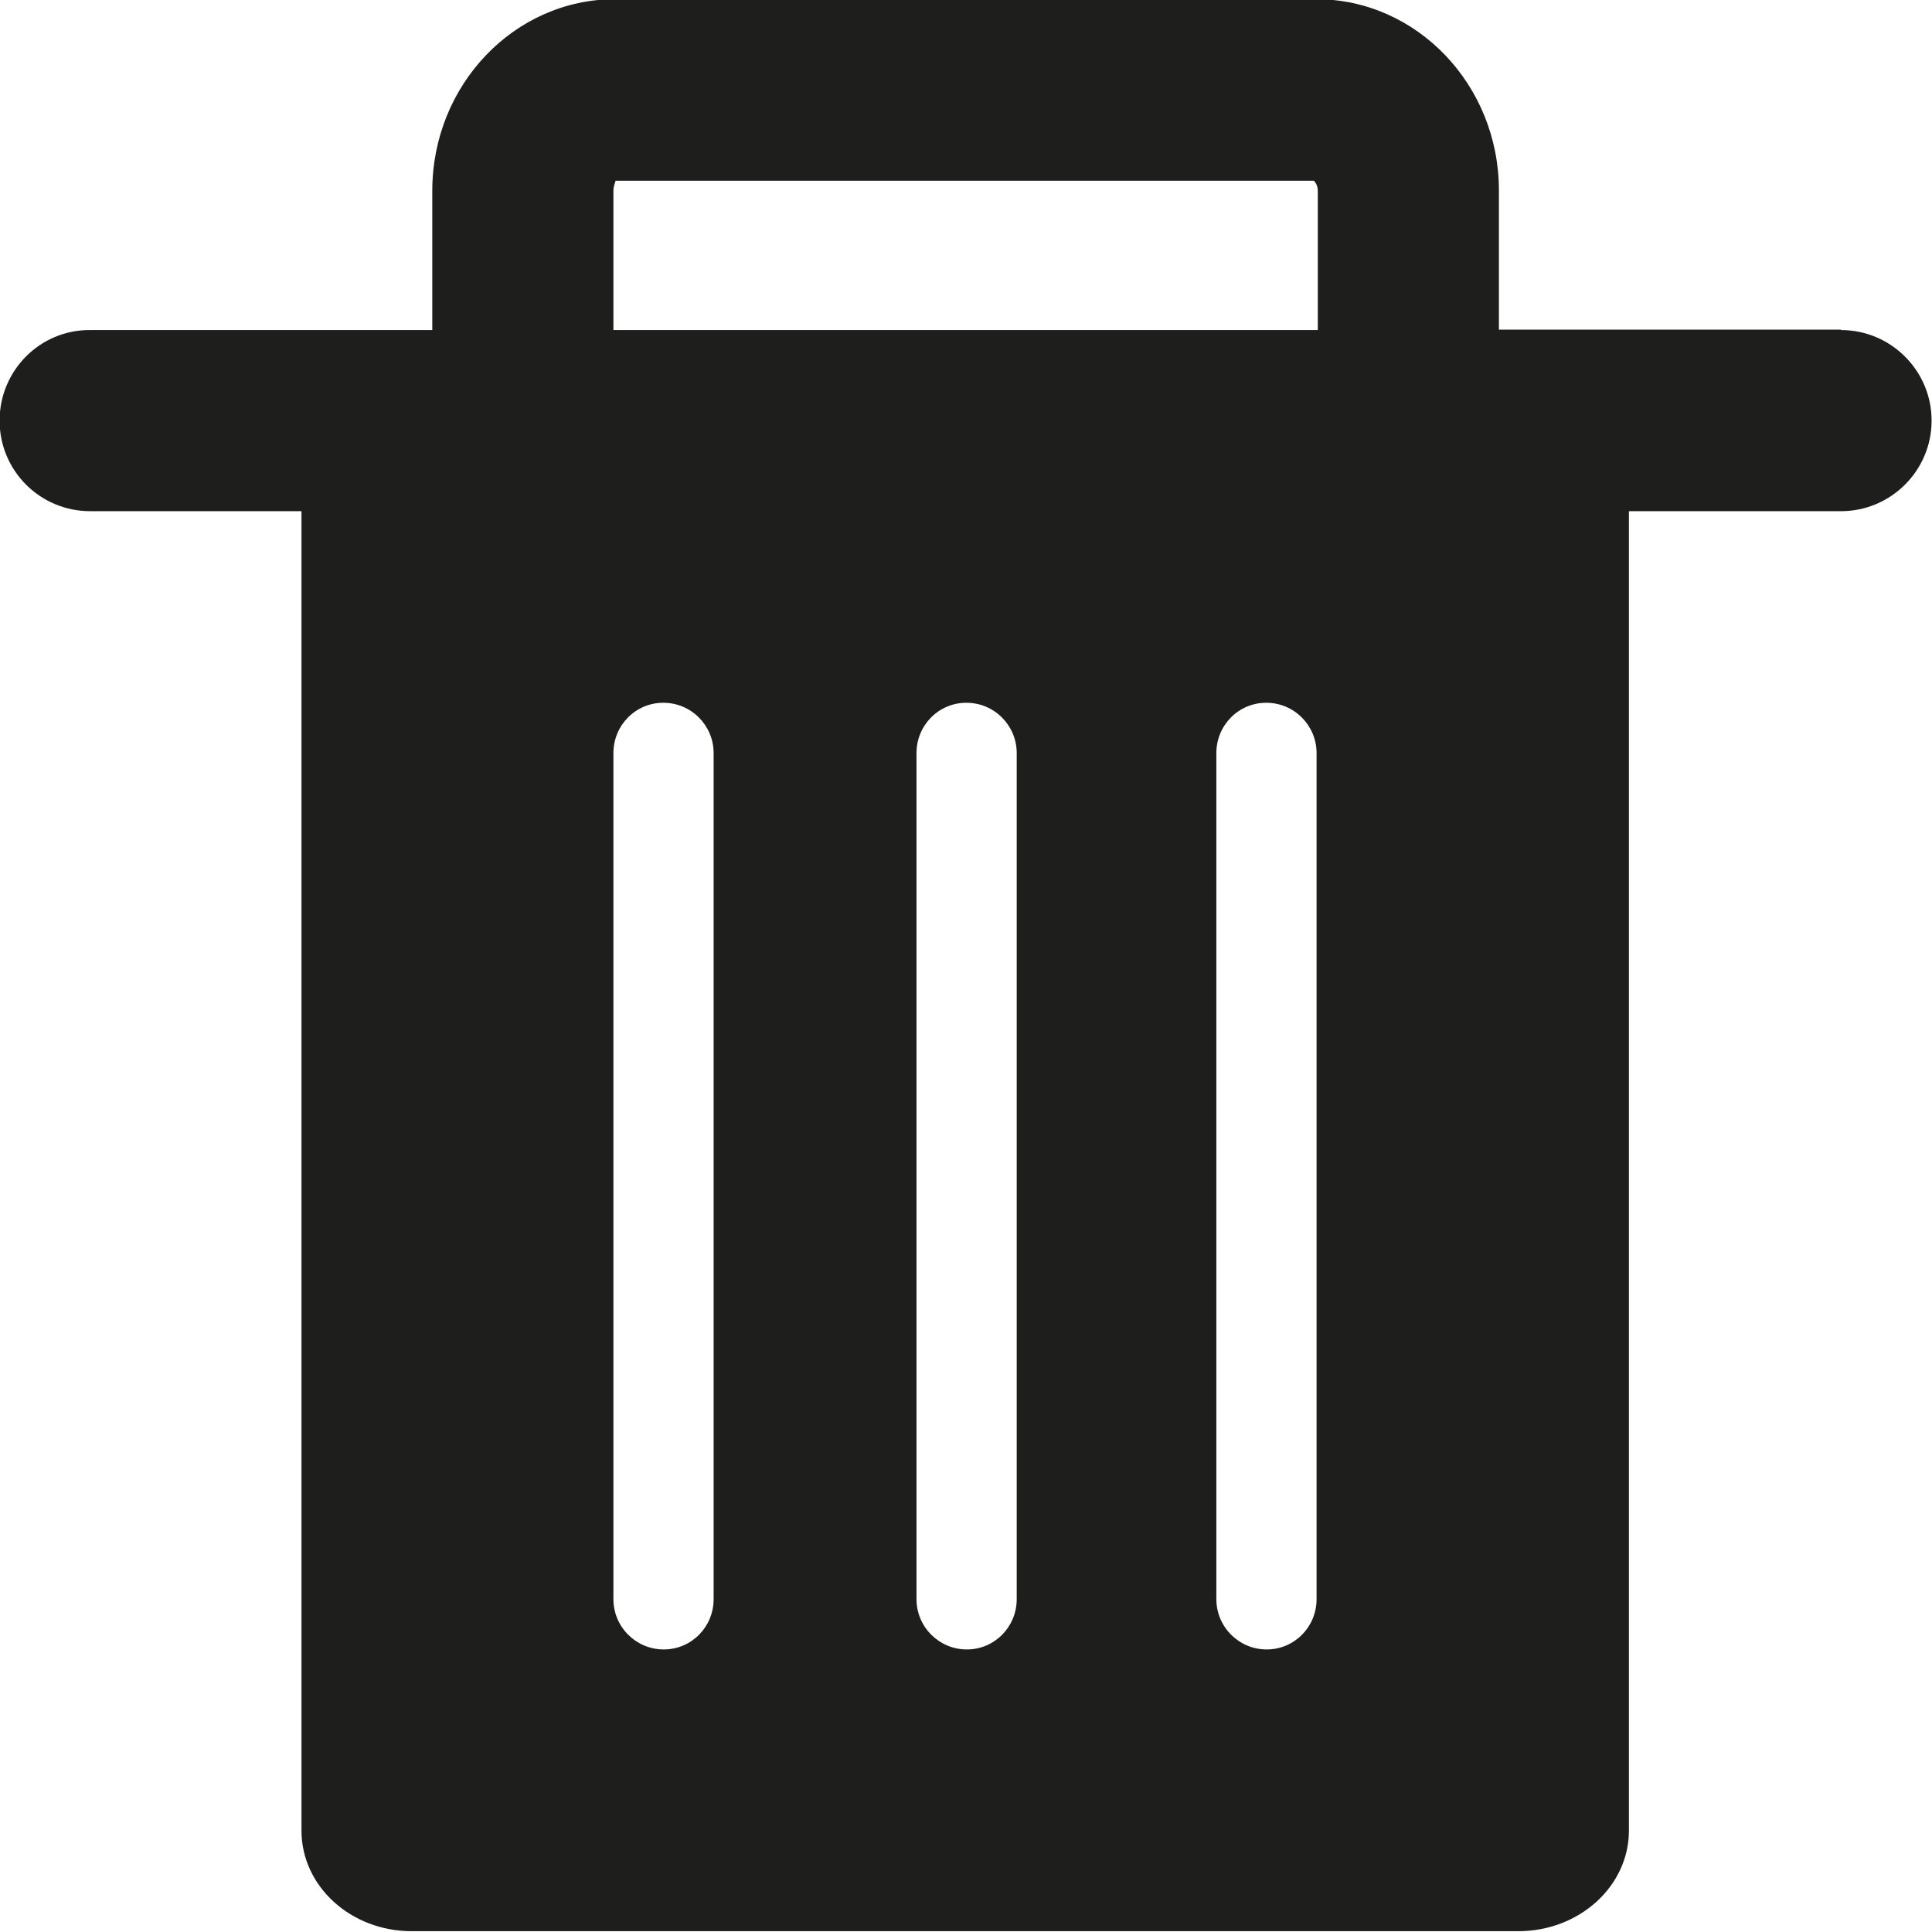 <svg viewBox="0 0 48 48" xmlns="http://www.w3.org/2000/svg">
  <path fill="#1e1e1c" d="M45.74 8.19h-8.5V4.73c0-2.62-2.04-4.75-4.54-4.75H15.28c-2.5 0-4.54 2.13-4.54 4.76V8.2h-8.5C1 8.19-.01 9.2-.01 10.45S1 12.7 2.24 12.7h5.25v32.78c0 1.38 1.22 2.5 2.74 2.5h27.49c1.52 0 2.75-1.12 2.75-2.5V12.7h5.27c1.24 0 2.25-1.01 2.25-2.25S46.98 8.2 45.74 8.2ZM16.49 40.98c-.69 0-1.25-.56-1.25-1.25V18.71c0-.69.55-1.25 1.24-1.25s1.25.56 1.25 1.25v21.02c0 .69-.55 1.25-1.24 1.25m7.53 0c-.69 0-1.25-.56-1.25-1.25V18.71c0-.69.55-1.25 1.24-1.25s1.25.56 1.25 1.25v21.02c0 .69-.55 1.25-1.24 1.25m7.45 0c-.69 0-1.25-.56-1.25-1.25V18.71c0-.69.55-1.25 1.24-1.25s1.25.56 1.25 1.25v21.02c0 .69-.55 1.25-1.24 1.25M15.24 4.74c0-.16.08-.25.04-.25h17.36s.1.08.1.25V8.2h-17.5z"/>
</svg>
